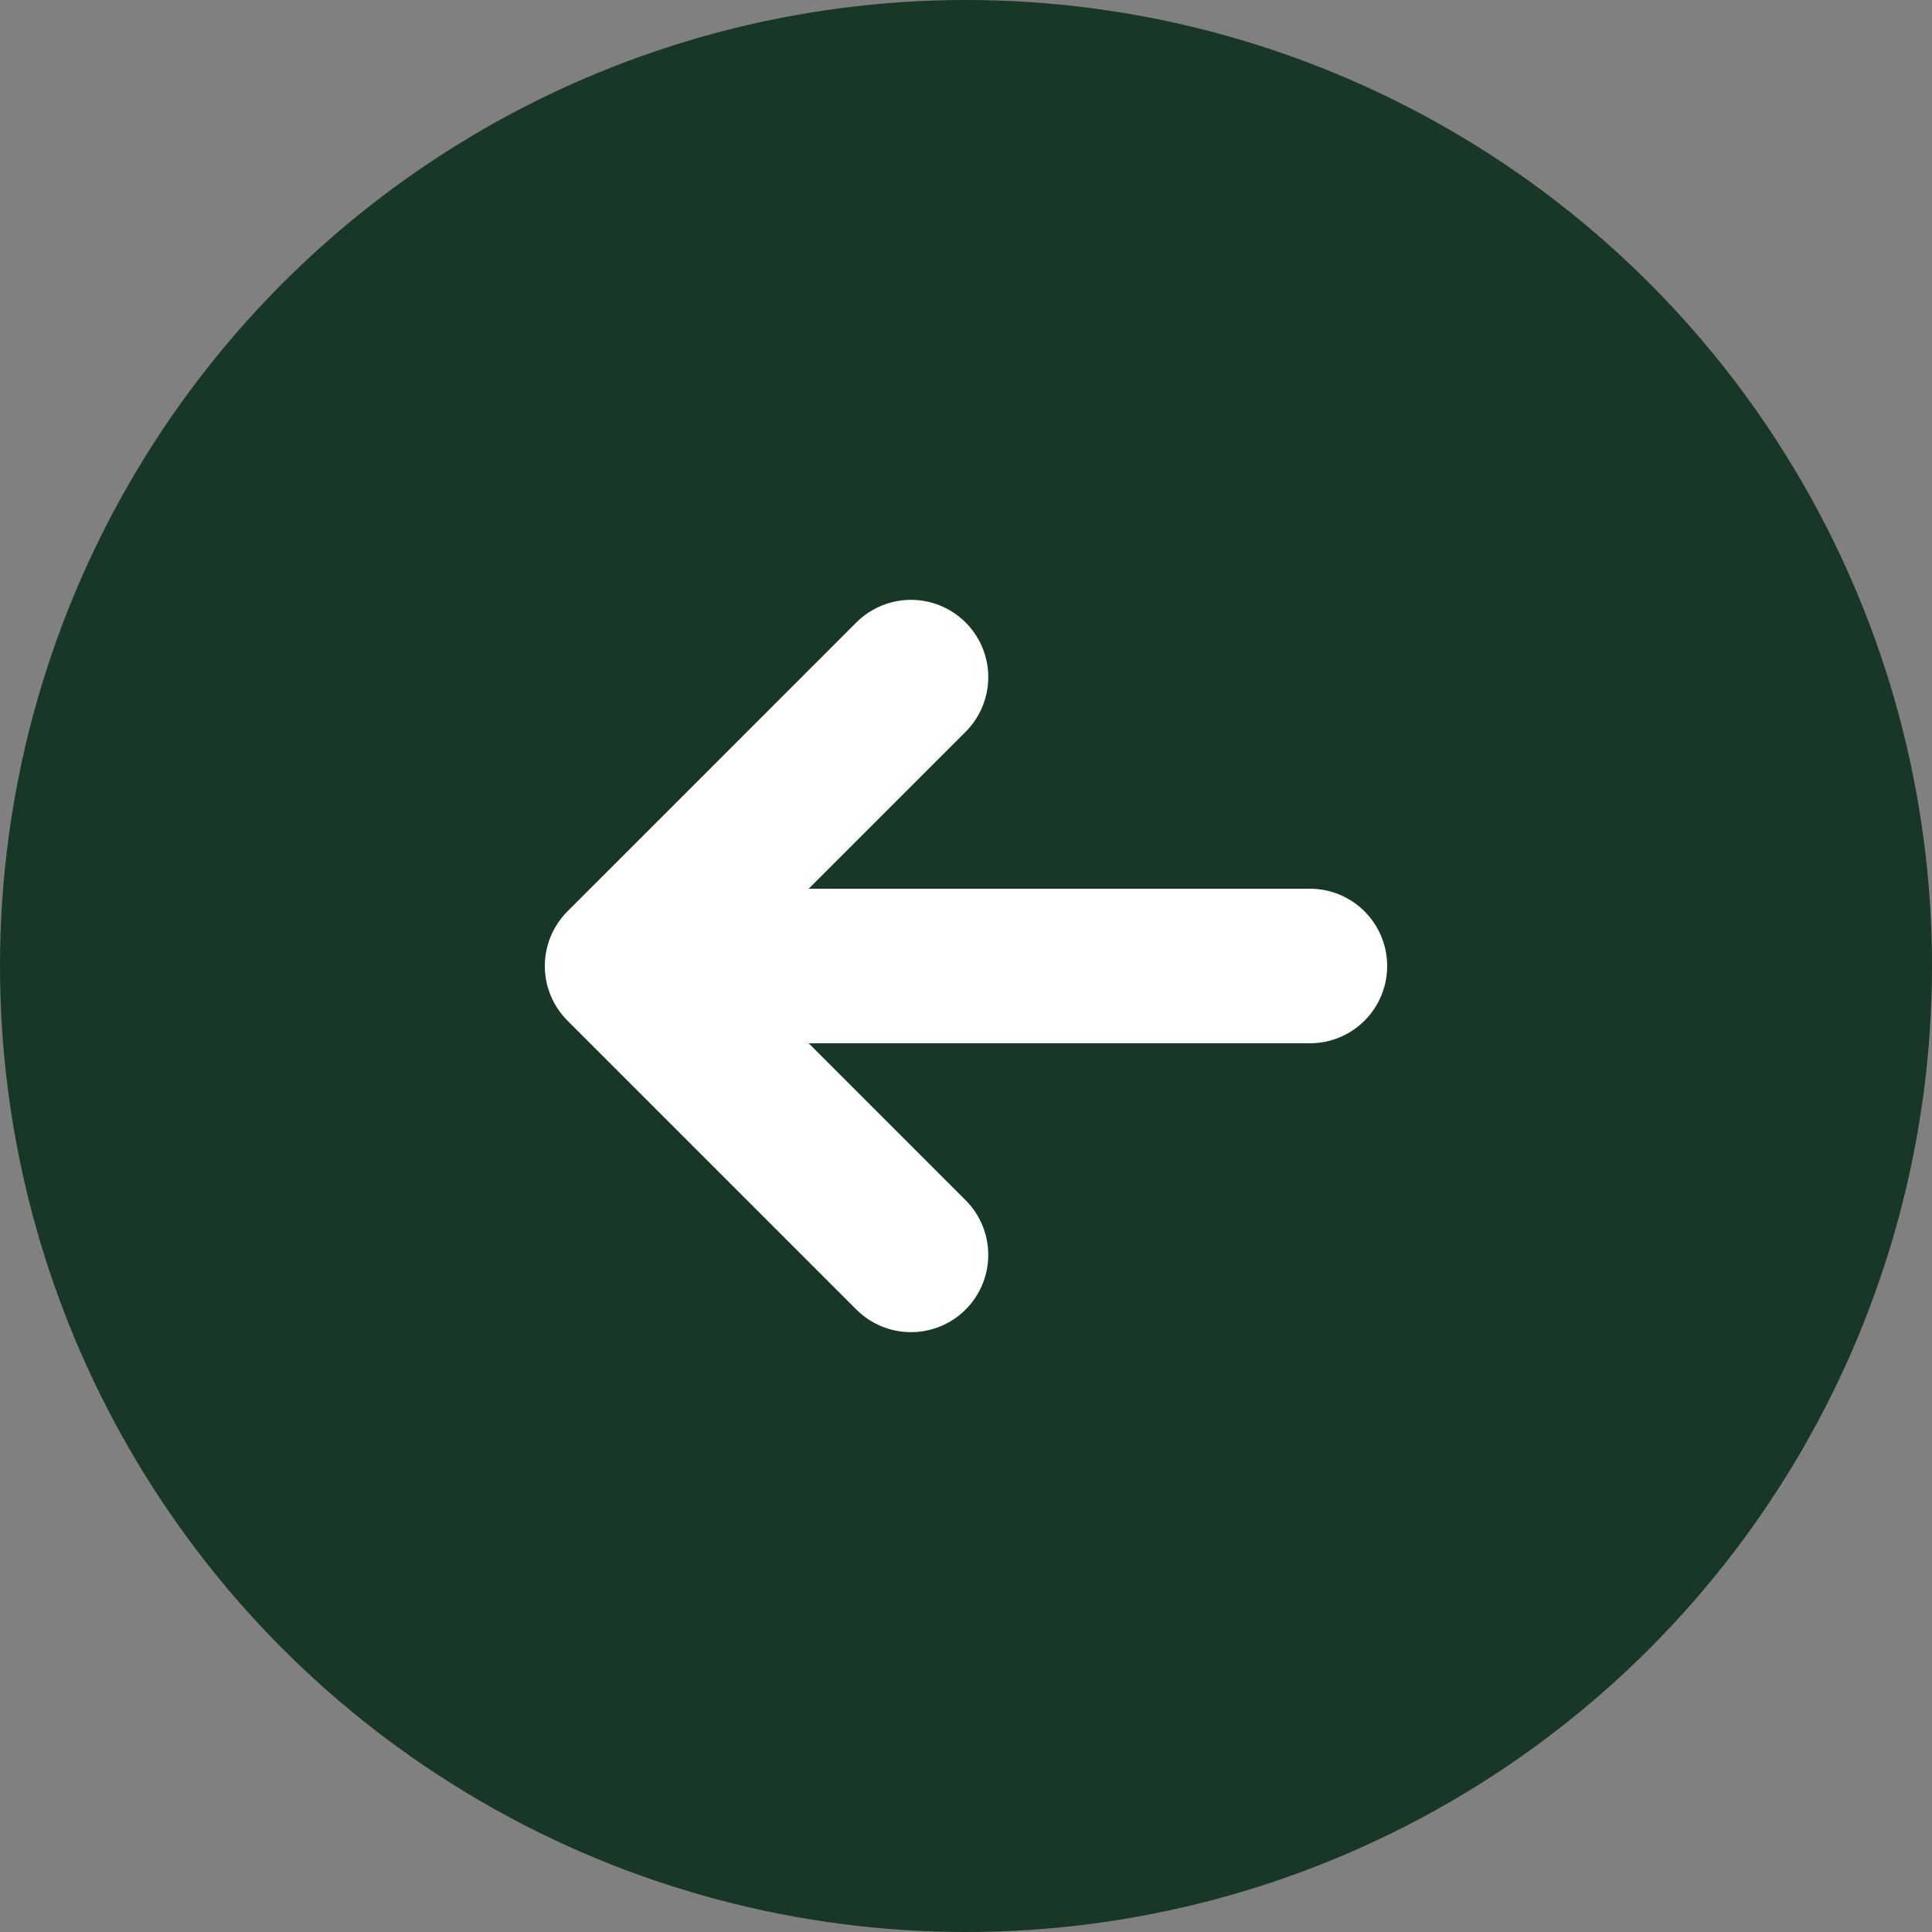 <svg width="25" height="25" viewBox="0 0 25 25" fill="none" xmlns="http://www.w3.org/2000/svg">
<rect x="0" y="0" width="25" height="25" fill="#808080" stroke="none"/>
<circle cx="12.5" cy="12.5" r="12.5" fill="#183727"/>
<path d="M11.788 8.762L8.05 12.5M8.05 12.5L11.788 16.238M8.05 12.5H16.95" stroke="white" stroke-width="2" stroke-linecap="round" stroke-linejoin="round"/>
</svg>
